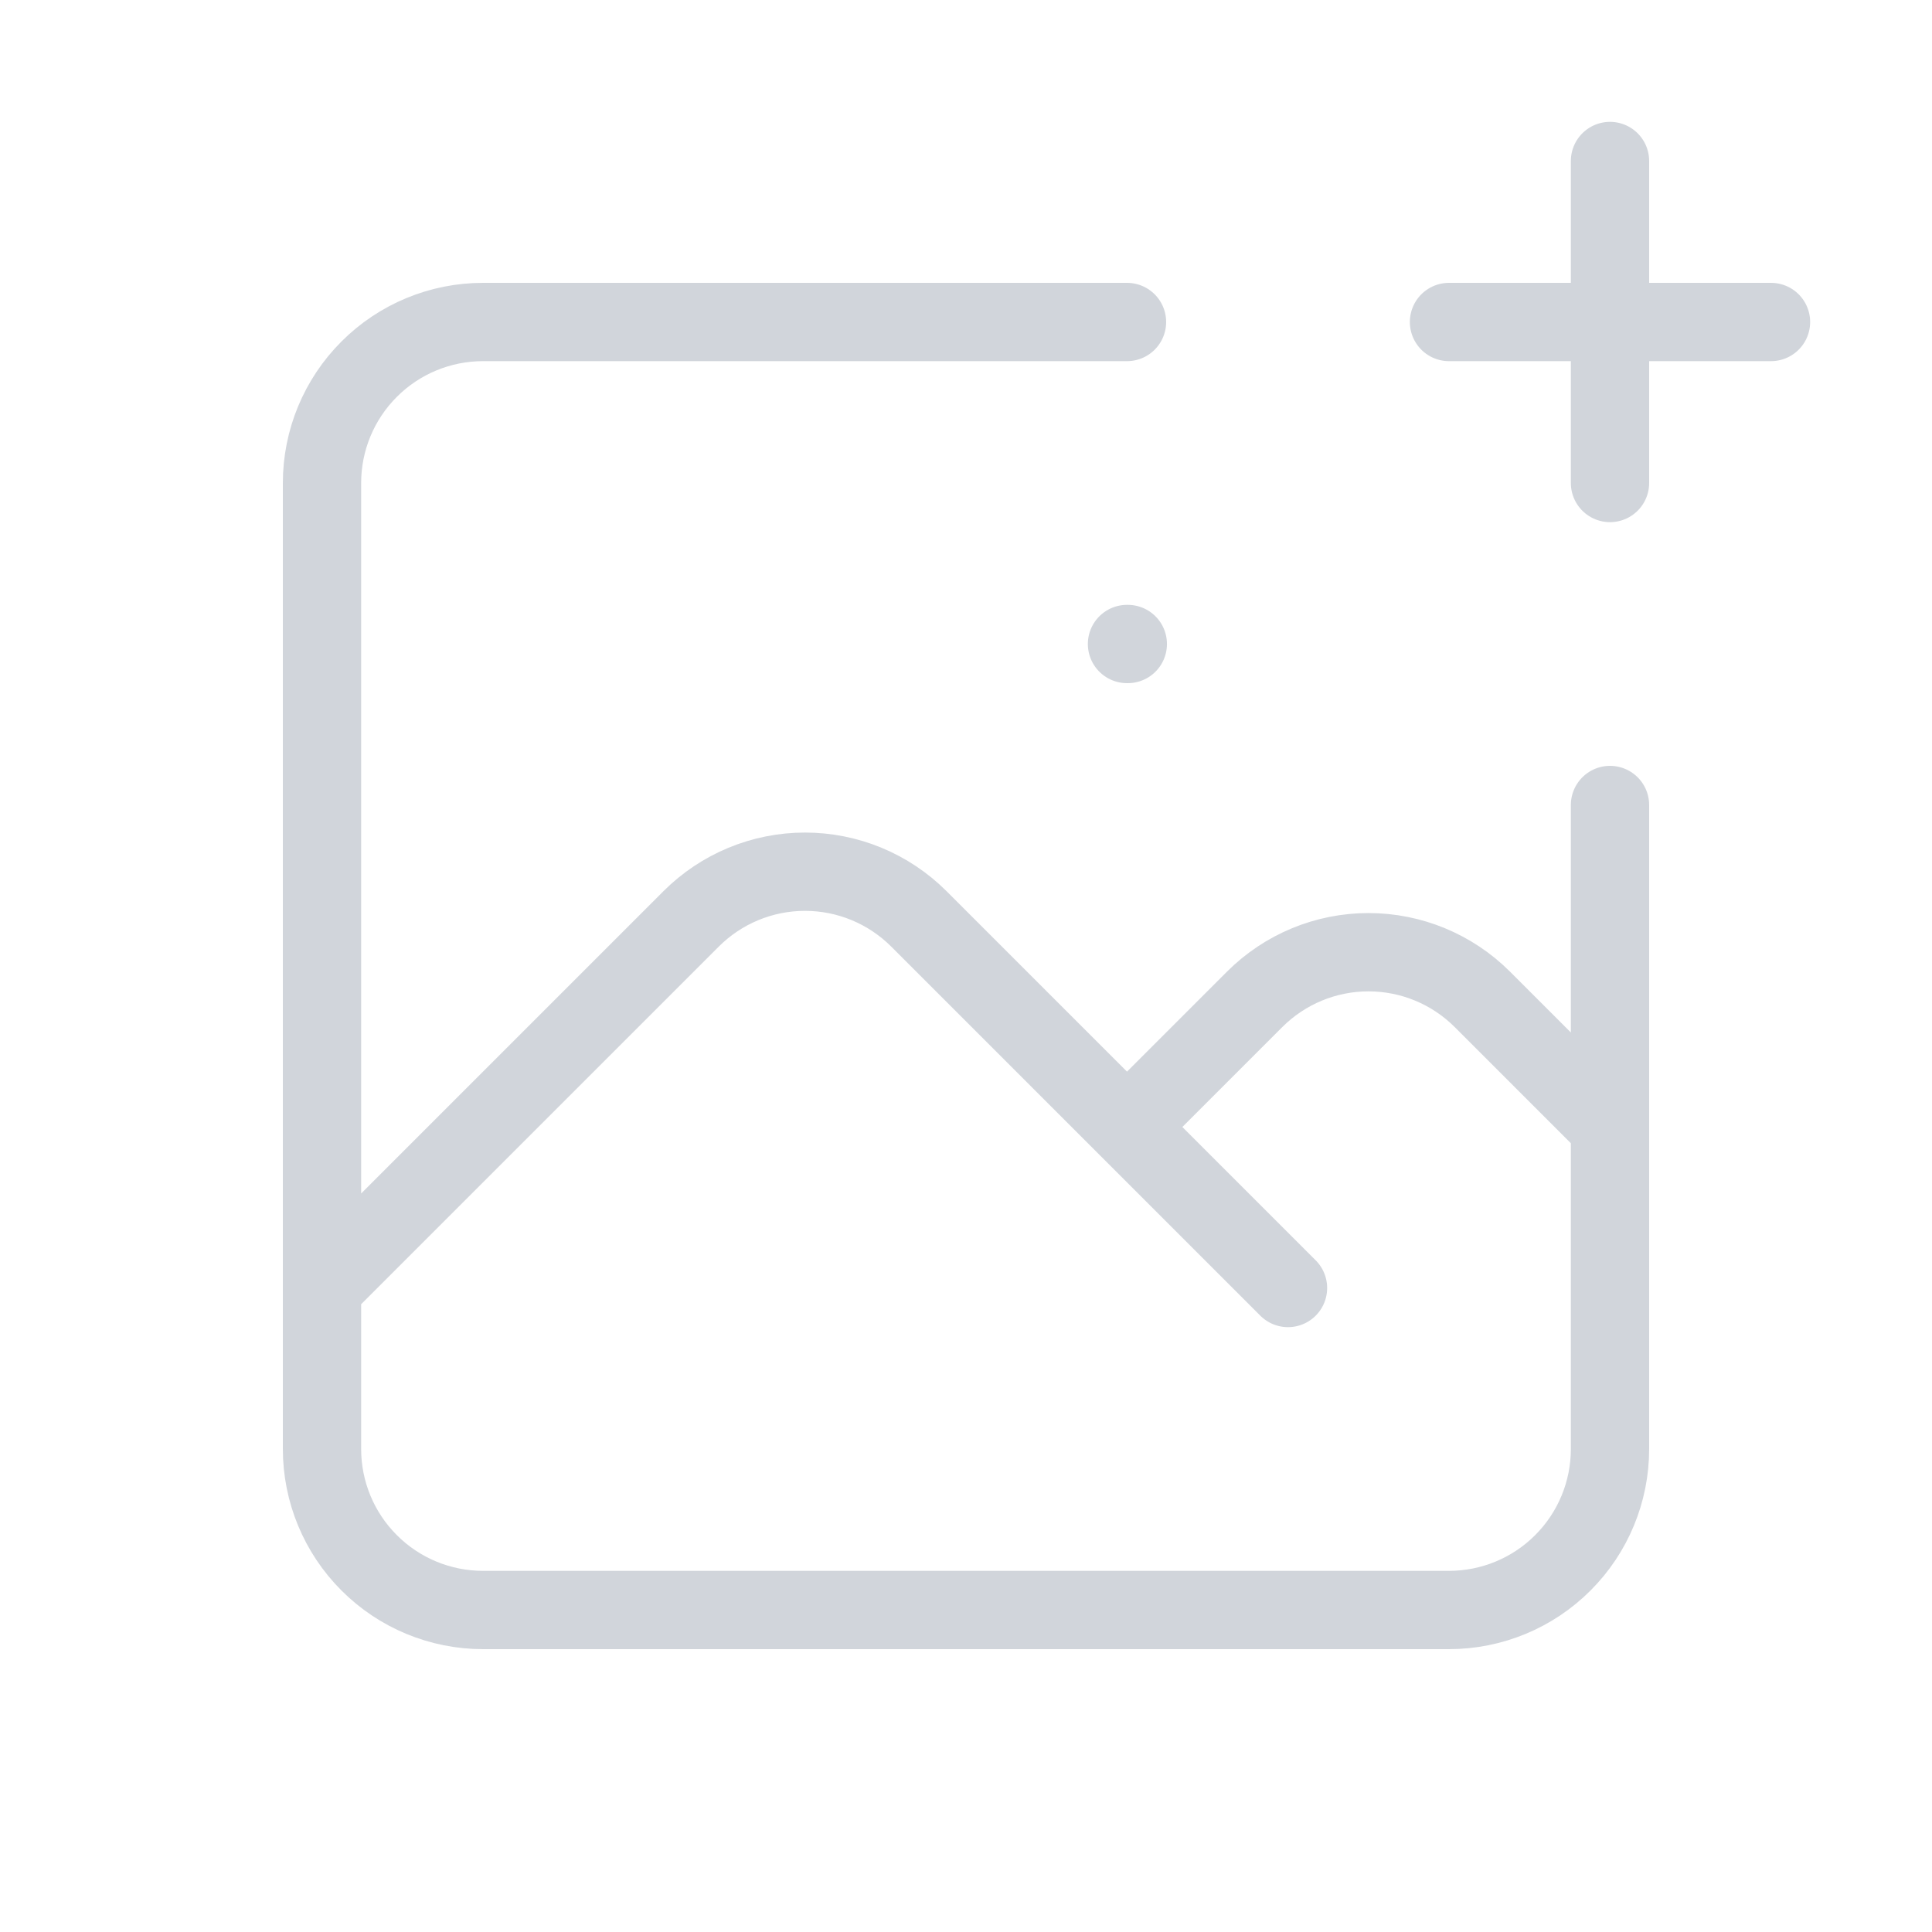 <svg width="36" height="36" viewBox="0 0 36 36" fill="none" xmlns="http://www.w3.org/2000/svg">
<path d="M21 6H9C8.204 6 7.441 6.316 6.879 6.879C6.316 7.441 6 8.204 6 9V24M6 24V27C6 27.796 6.316 28.559 6.879 29.121C7.441 29.684 8.204 30 9 30H27C27.796 30 28.559 29.684 29.121 29.121C29.684 28.559 30 27.796 30 27V21M6 24L12.879 17.121C13.442 16.559 14.204 16.243 15 16.243C15.796 16.243 16.558 16.559 17.121 17.121L21 21M30 15V21M30 21L27.621 18.621C27.058 18.059 26.296 17.743 25.5 17.743C24.704 17.743 23.942 18.059 23.379 18.621L21 21M21 21L24 24M27 6H33M30 3V9M21 12H21.015" stroke="#D1D5DB" stroke-width="1.459" stroke-linecap="round" stroke-linejoin="round"/>
</svg>
